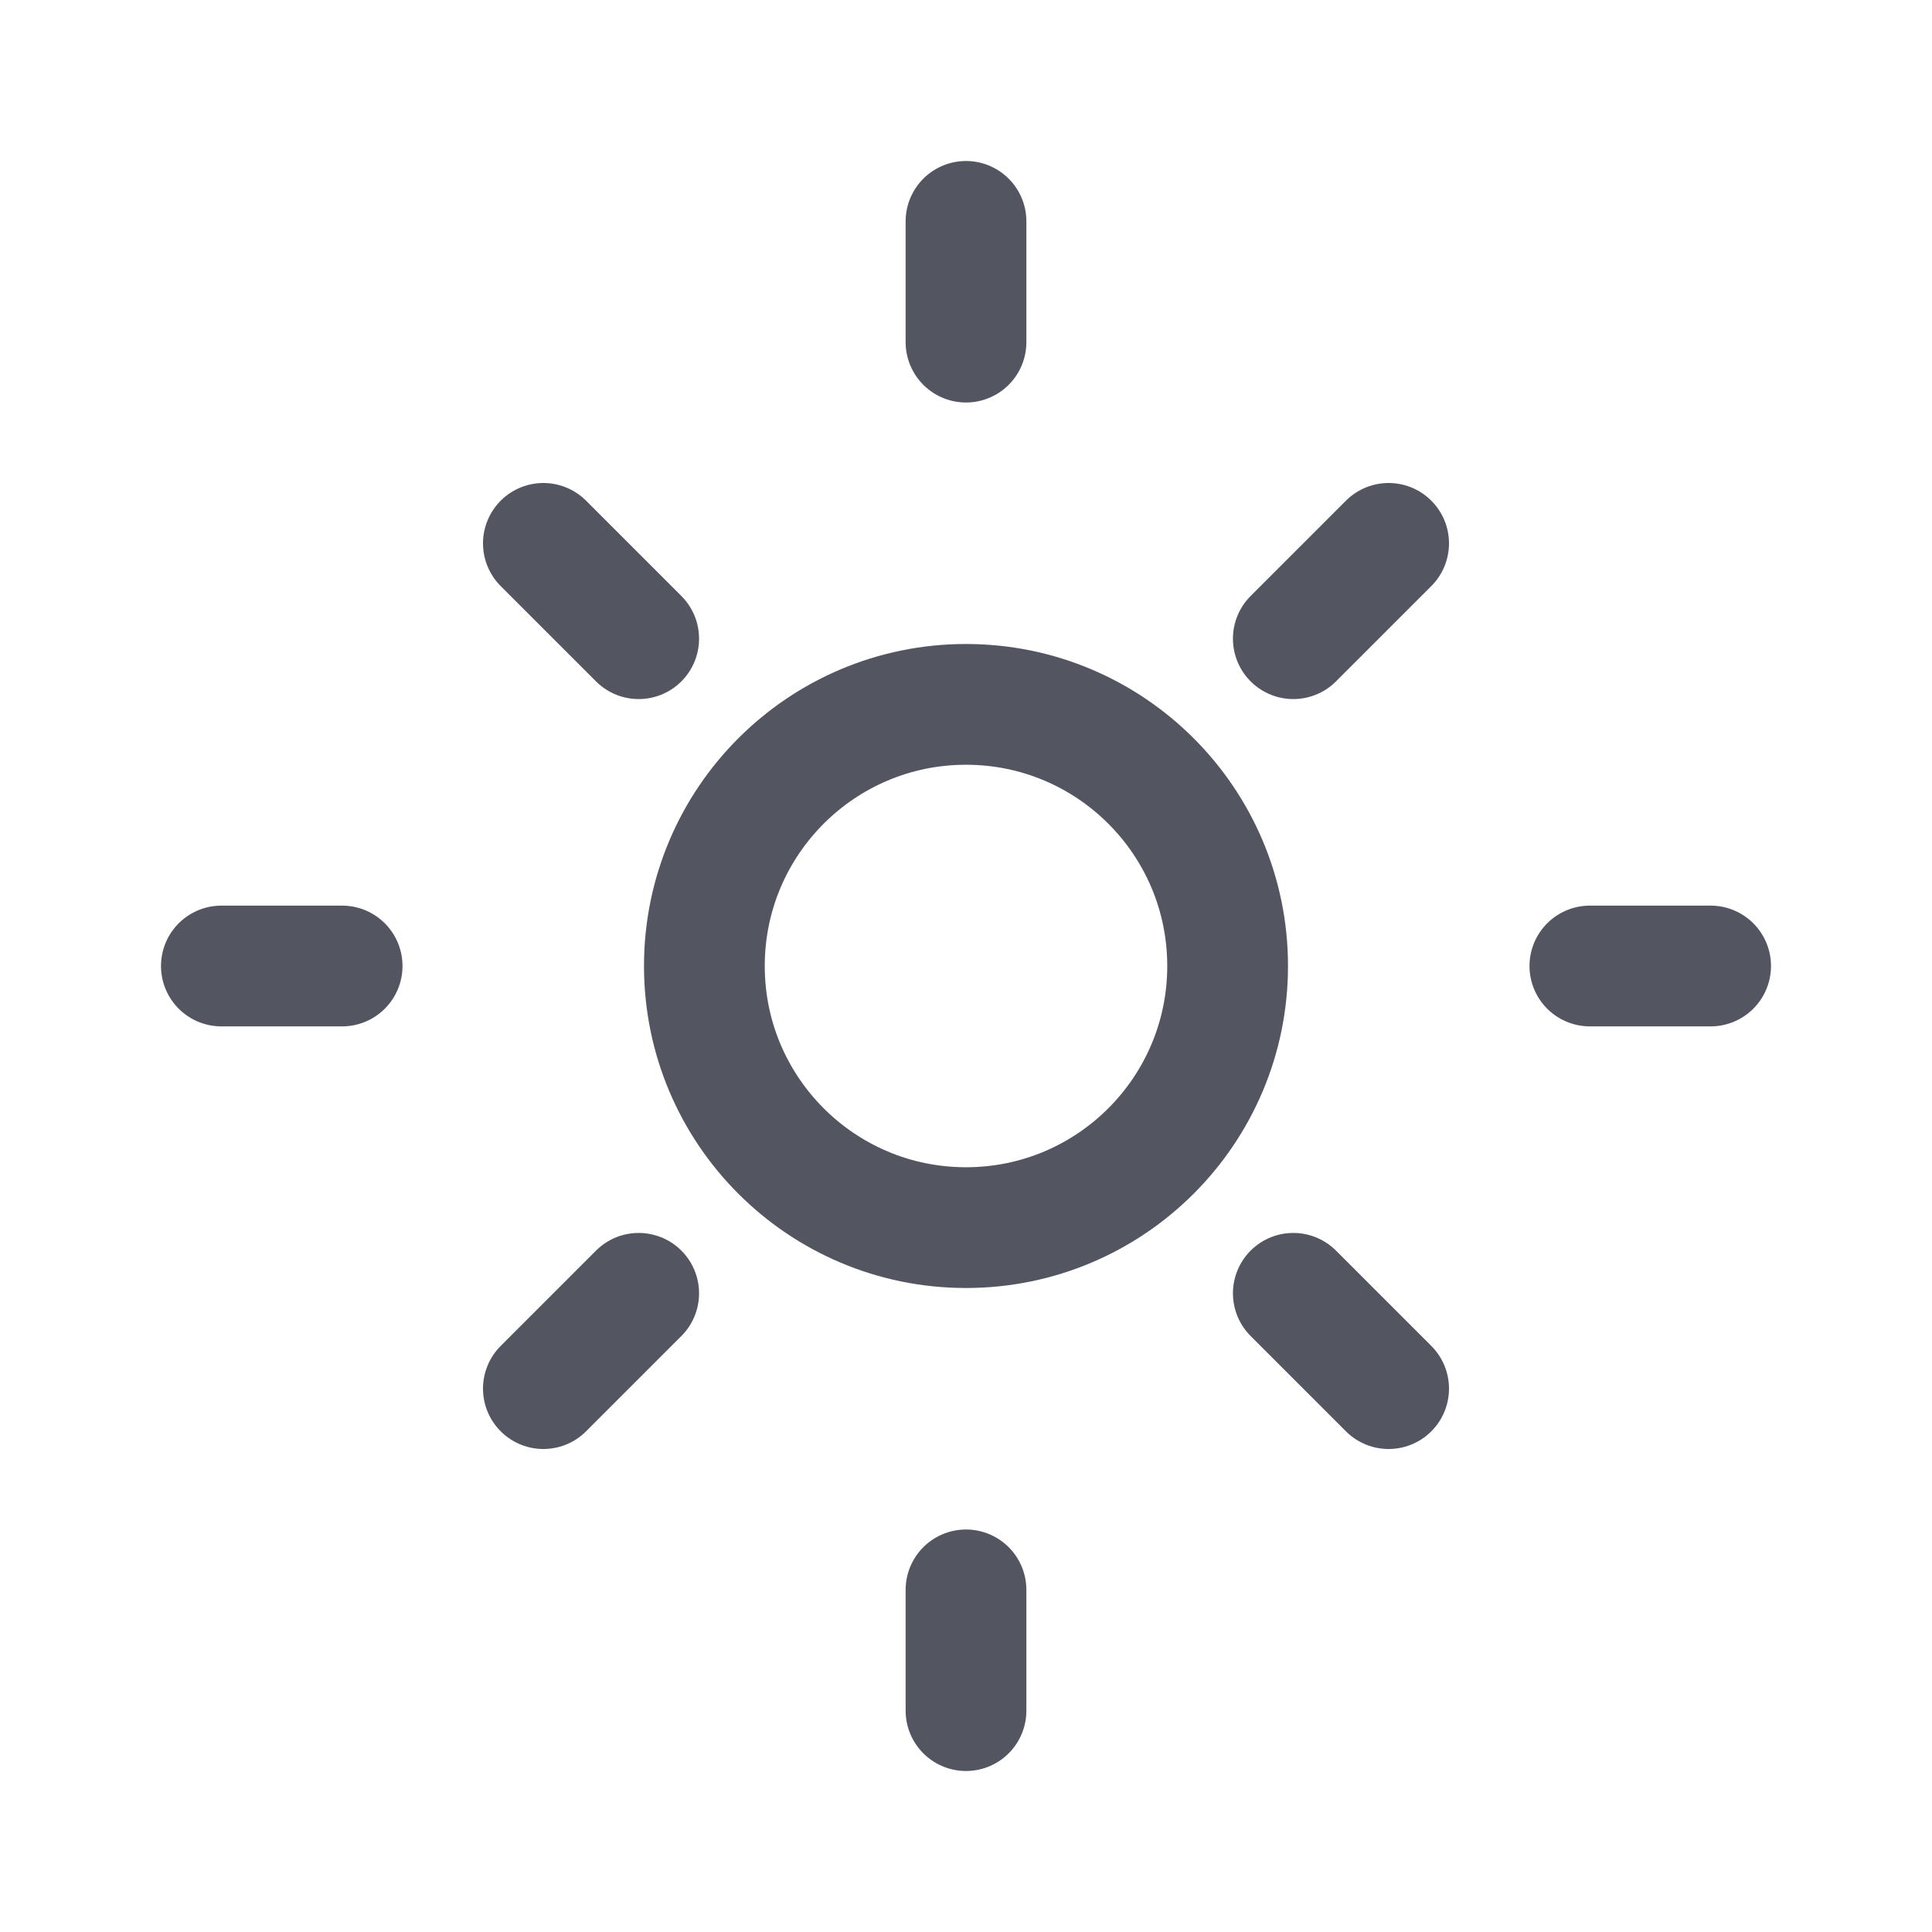 <svg width="24" height="24" viewBox="0 0 24 24" fill="none" xmlns="http://www.w3.org/2000/svg">
<path d="M15.25 12C15.25 13.795 13.795 15.25 12 15.25C10.205 15.25 8.75 13.795 8.75 12C8.75 10.205 10.205 8.75 12 8.75C13.795 8.75 15.25 10.205 15.25 12Z" stroke="#535661" stroke-width="1.5" stroke-linecap="round" stroke-linejoin="round"/>
<path d="M12 2.75V4.25" stroke="#535661" stroke-width="1.5" stroke-linecap="round" stroke-linejoin="round"/>
<path d="M17.25 6.75L16.066 7.934" stroke="#535661" stroke-width="1.5" stroke-linecap="round" stroke-linejoin="round"/>
<path d="M21.25 12L19.75 12" stroke="#535661" stroke-width="1.5" stroke-linecap="round" stroke-linejoin="round"/>
<path d="M17.25 17.25L16.066 16.066" stroke="#535661" stroke-width="1.5" stroke-linecap="round" stroke-linejoin="round"/>
<path d="M12 19.75V21.25" stroke="#535661" stroke-width="1.5" stroke-linecap="round" stroke-linejoin="round"/>
<path d="M7.934 16.066L6.75 17.25" stroke="#535661" stroke-width="1.5" stroke-linecap="round" stroke-linejoin="round"/>
<path d="M4.25 12L2.75 12" stroke="#535661" stroke-width="1.5" stroke-linecap="round" stroke-linejoin="round"/>
<path d="M7.934 7.934L6.75 6.75" stroke="#535661" stroke-width="1.5" stroke-linecap="round" stroke-linejoin="round"/>
</svg>
